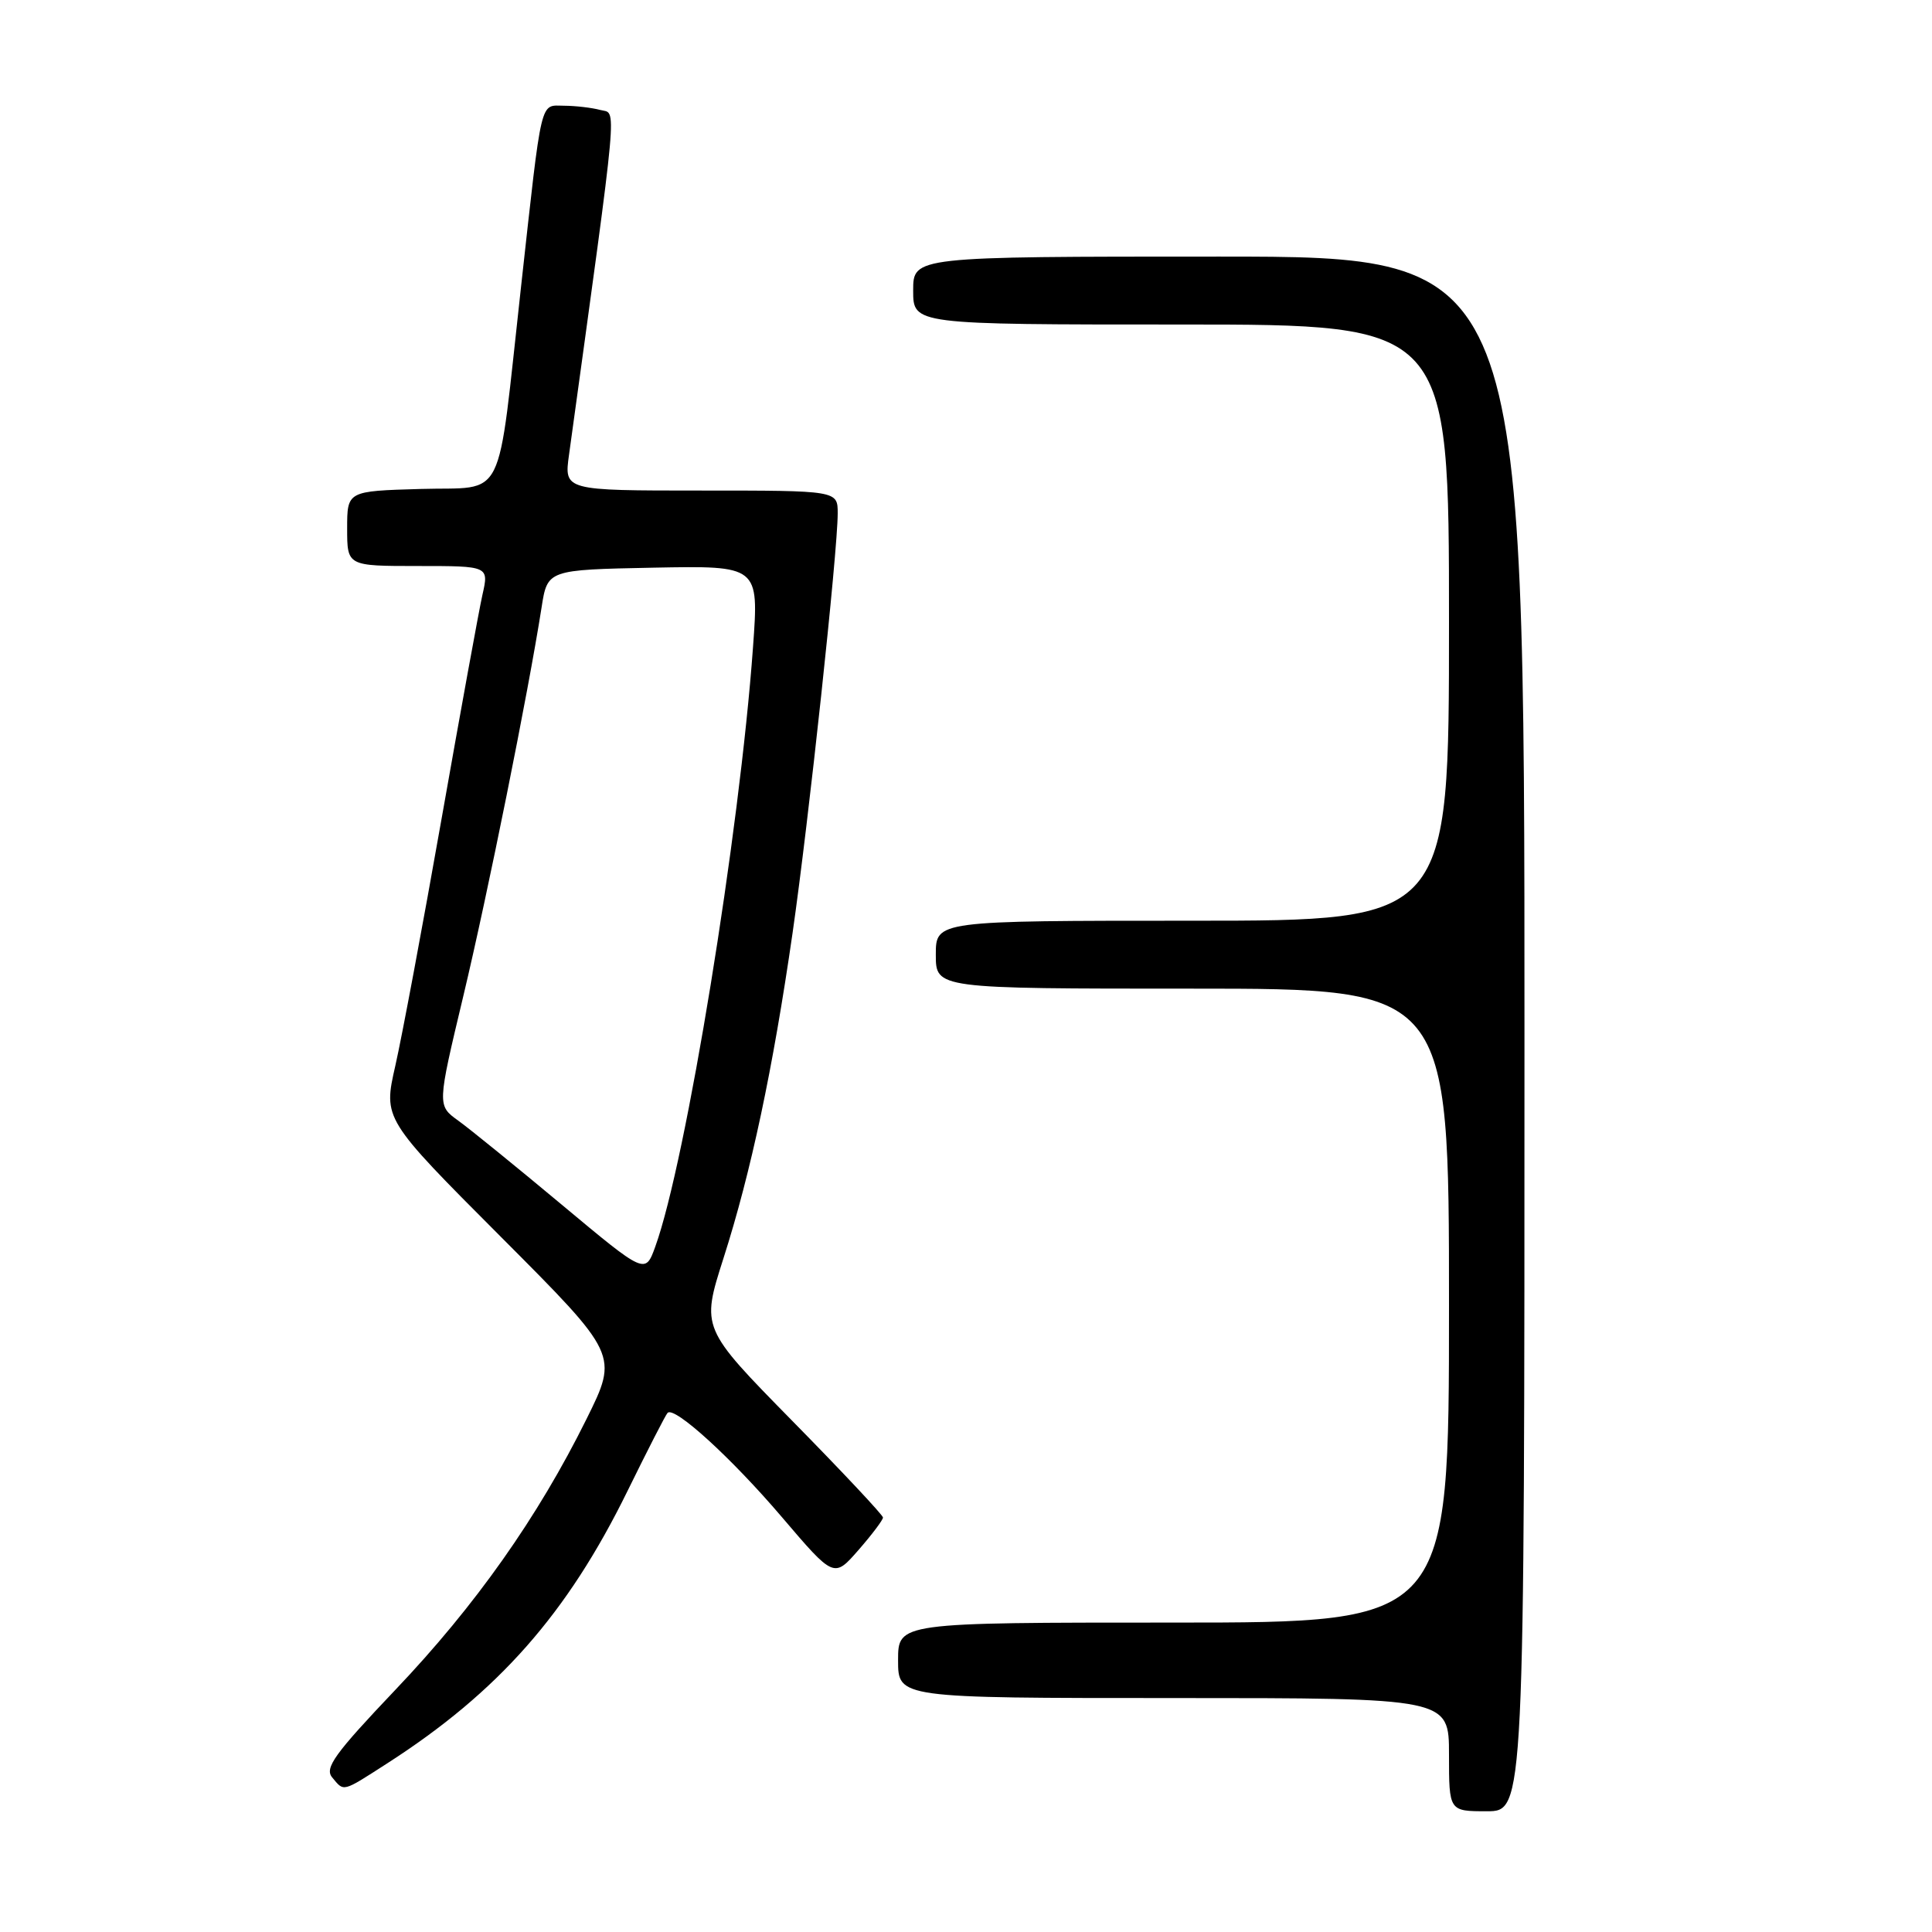 <?xml version="1.0" encoding="UTF-8" standalone="no"?>
<!DOCTYPE svg PUBLIC "-//W3C//DTD SVG 1.1//EN" "http://www.w3.org/Graphics/SVG/1.1/DTD/svg11.dtd" >
<svg xmlns="http://www.w3.org/2000/svg" xmlns:xlink="http://www.w3.org/1999/xlink" version="1.1" viewBox="0 0 256 256">
 <g >
 <path fill="currentColor"
d=" M 202.00 137.00 C 202.00 34.00 202.00 34.00 161.50 34.00 C 121.00 34.00 121.00 34.00 121.00 38.50 C 121.00 43.00 121.00 43.00 156.50 43.00 C 192.00 43.00 192.00 43.00 192.00 82.50 C 192.00 122.00 192.00 122.00 158.00 122.00 C 124.00 122.00 124.00 122.00 124.00 126.50 C 124.00 131.00 124.00 131.00 158.00 131.00 C 192.00 131.00 192.00 131.00 192.00 173.00 C 192.00 215.00 192.00 215.00 155.50 215.00 C 119.00 215.00 119.00 215.00 119.00 220.00 C 119.00 225.00 119.00 225.00 155.50 225.00 C 192.00 225.00 192.00 225.00 192.00 232.50 C 192.00 240.00 192.00 240.00 197.00 240.00 C 202.00 240.00 202.00 240.00 202.00 137.00 Z  M 51.30 233.66 C 66.03 224.19 75.16 213.84 83.14 197.58 C 85.82 192.12 88.21 187.45 88.46 187.21 C 89.37 186.30 96.93 193.19 103.61 201.03 C 110.50 209.11 110.50 209.11 113.75 205.39 C 115.54 203.34 117.00 201.40 117.00 201.08 C 117.00 200.76 111.58 194.98 104.95 188.24 C 92.91 175.98 92.91 175.98 95.86 166.74 C 99.52 155.30 102.41 141.70 105.02 123.62 C 107.15 108.86 111.00 73.08 111.00 68.02 C 111.00 65.00 111.00 65.00 92.87 65.00 C 74.74 65.00 74.74 65.00 75.40 60.25 C 82.05 11.95 81.75 15.17 79.54 14.57 C 78.42 14.27 76.27 14.02 74.77 14.01 C 71.50 14.00 71.87 12.46 69.04 38.00 C 65.79 67.28 67.20 64.45 55.71 64.79 C 46.00 65.07 46.00 65.07 46.00 70.04 C 46.00 75.00 46.00 75.00 55.39 75.00 C 64.79 75.00 64.79 75.00 63.92 78.84 C 63.45 80.95 61.02 94.27 58.52 108.44 C 56.02 122.61 53.26 137.36 52.38 141.23 C 50.78 148.26 50.78 148.26 66.36 163.88 C 81.94 179.50 81.94 179.50 77.72 188.02 C 71.28 201.02 63.00 212.76 52.39 223.91 C 44.35 232.37 42.98 234.27 44.01 235.51 C 45.61 237.44 45.28 237.53 51.30 233.66 Z  M 74.50 159.68 C 68.45 154.63 62.25 149.59 60.72 148.49 C 57.93 146.48 57.93 146.48 61.39 131.99 C 64.63 118.43 69.99 91.81 71.76 80.50 C 72.54 75.50 72.54 75.50 86.55 75.22 C 100.56 74.95 100.56 74.95 99.78 85.72 C 98.00 110.43 90.90 153.95 86.83 165.18 C 85.50 168.86 85.50 168.86 74.50 159.68 Z "/>
</g>
</svg>